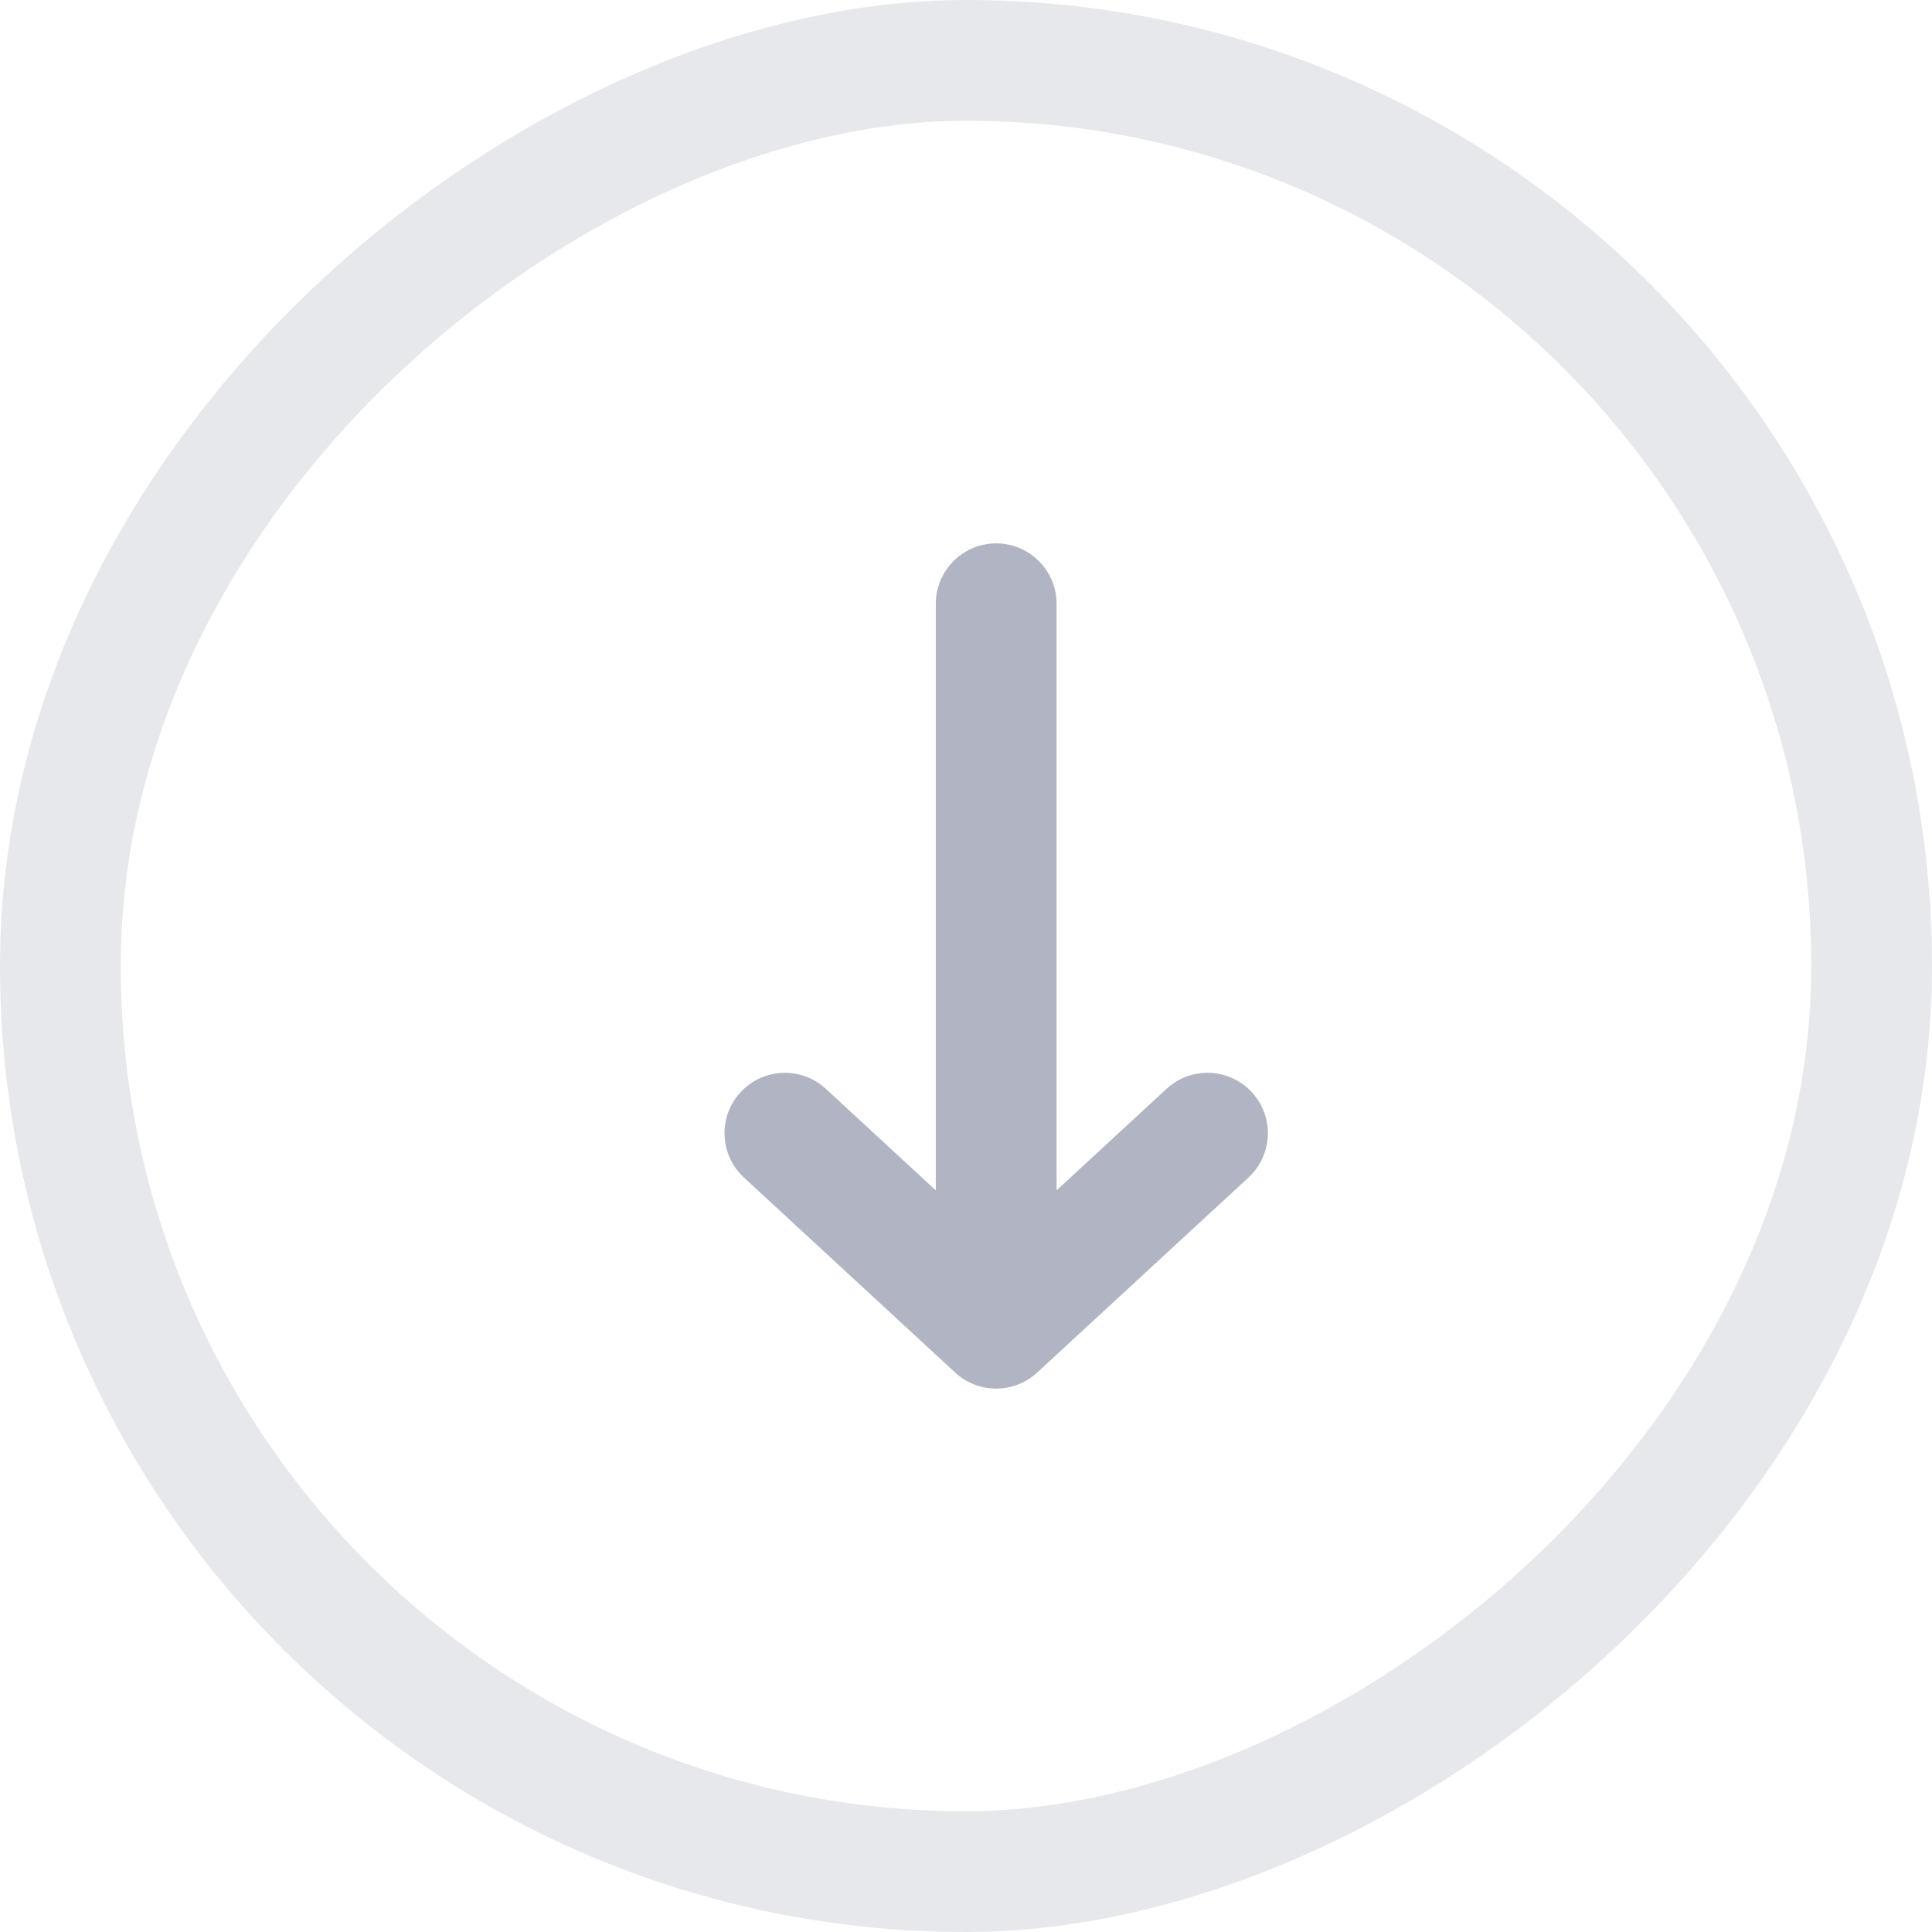 <svg width="32" height="32" viewBox="0 0 32 32" fill="none" xmlns="http://www.w3.org/2000/svg">
<g clip-path="url(#clip0_2_186)">
<rect x="31" y="1" width="30" height="30" rx="15" transform="rotate(90 31 1)" stroke="#E6E8EC" stroke-width="2"/>
<path fill-rule="evenodd" clip-rule="evenodd" d="M20.735 18.091C21.109 18.497 21.084 19.129 20.678 19.504L17.178 22.735C16.795 23.088 16.205 23.088 15.822 22.735L12.322 19.504C11.916 19.129 11.891 18.497 12.265 18.091C12.64 17.685 13.272 17.66 13.678 18.034L15.5 19.716L15.5 10C15.5 9.448 15.948 9 16.5 9C17.052 9 17.5 9.448 17.5 10L17.5 19.716L19.322 18.034C19.727 17.66 20.36 17.685 20.735 18.091Z" fill="#B1B5C3"/>
</g>
<defs>
<clipPath id="clip0_2_186">
<rect width="32" height="32" fill="white" transform="translate(32) rotate(90)"/>
</clipPath>
</defs>
</svg>
